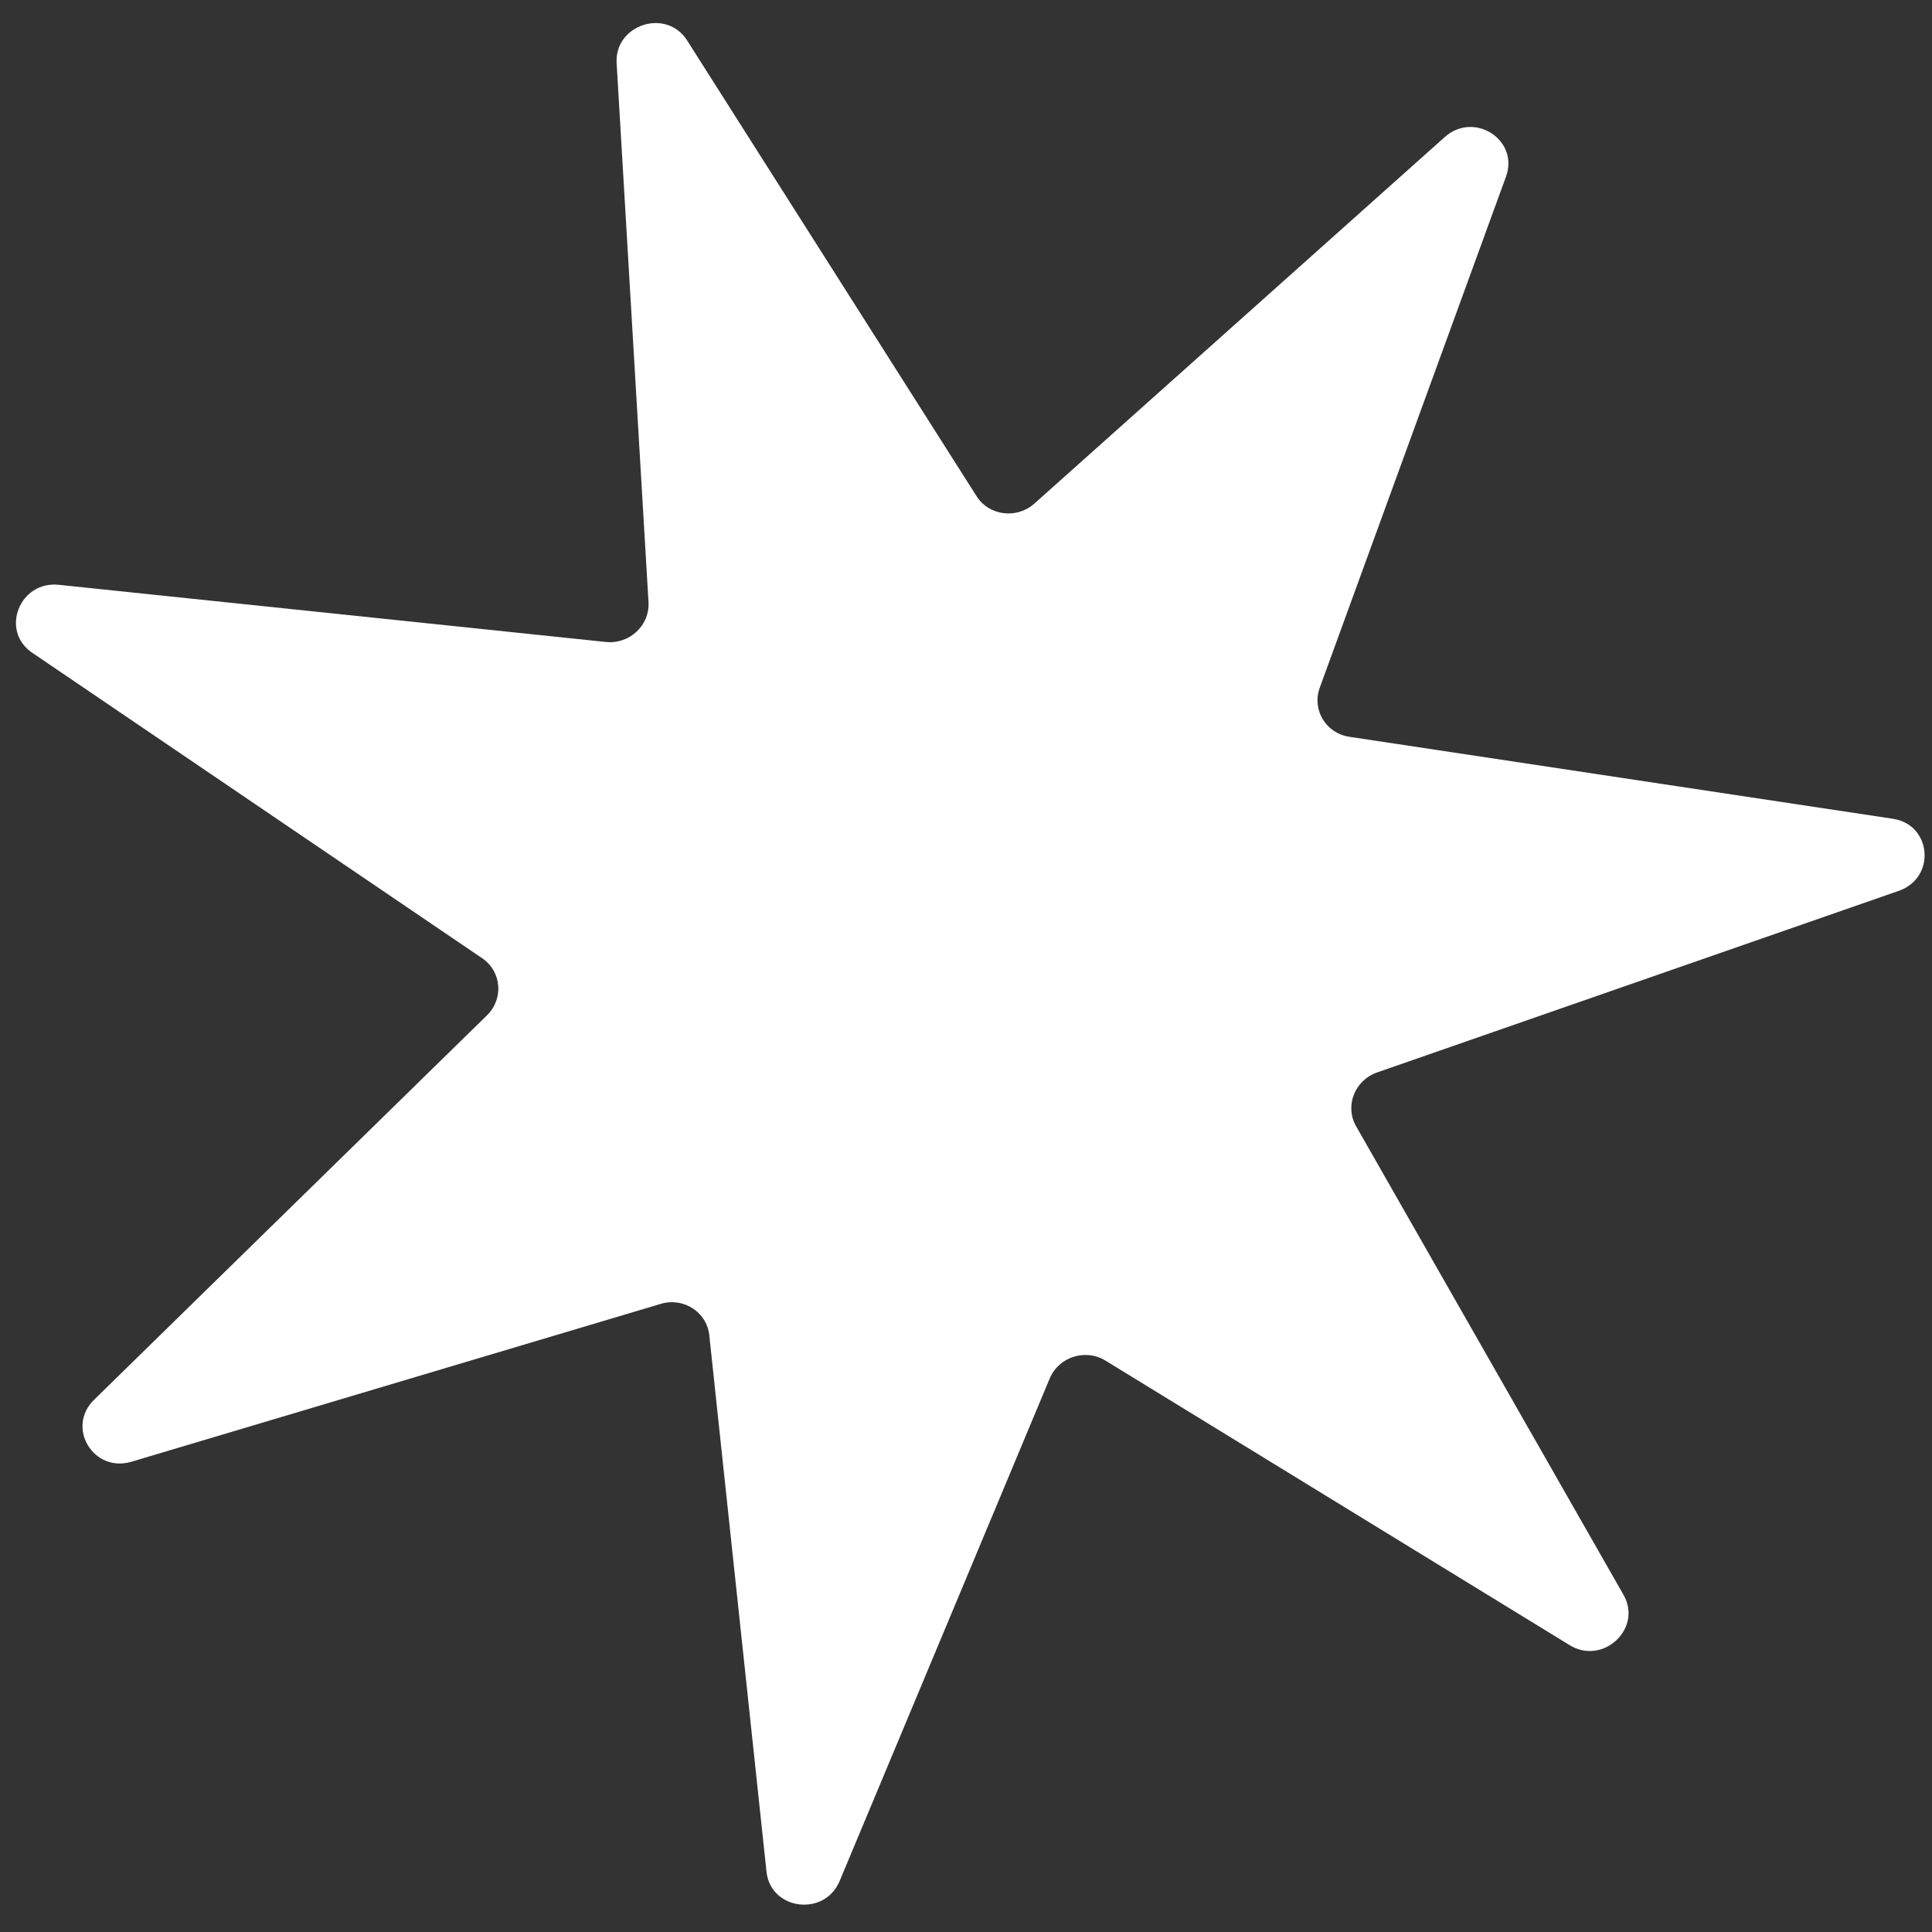 <svg width="42" height="42" viewBox="0 0 42 42" fill="none" xmlns="http://www.w3.org/2000/svg">
<rect x="0" y="0" width="42" height="42" fill="#333333" stroke="none"/>
<path id="Star 1" d="M13.405 1.374C13.356 0.533 14.486 0.168 14.937 0.879L21.229 10.786C21.5 11.213 22.103 11.29 22.487 10.947L31.407 2.98C32.047 2.408 33.03 3.043 32.739 3.84L28.69 14.951C28.516 15.43 28.824 15.941 29.333 16.017L41.148 17.799C41.996 17.926 42.092 19.083 41.278 19.366L29.937 23.314C29.449 23.484 29.23 24.044 29.48 24.483L35.294 34.671C35.712 35.402 34.848 36.209 34.124 35.765L24.031 29.578C23.596 29.311 23.015 29.498 22.819 29.969L18.253 40.892C17.925 41.676 16.753 41.526 16.663 40.689L15.419 29.025C15.365 28.523 14.86 28.197 14.364 28.345L2.857 31.777C2.031 32.023 1.432 31.03 2.045 30.43L10.586 22.073C10.954 21.713 10.905 21.119 10.483 20.832L0.7 14.19C-0.003 13.713 0.423 12.624 1.277 12.713L13.172 13.956C13.684 14.009 14.128 13.595 14.098 13.09L13.405 1.374Z" fill="white"/>
</svg>
